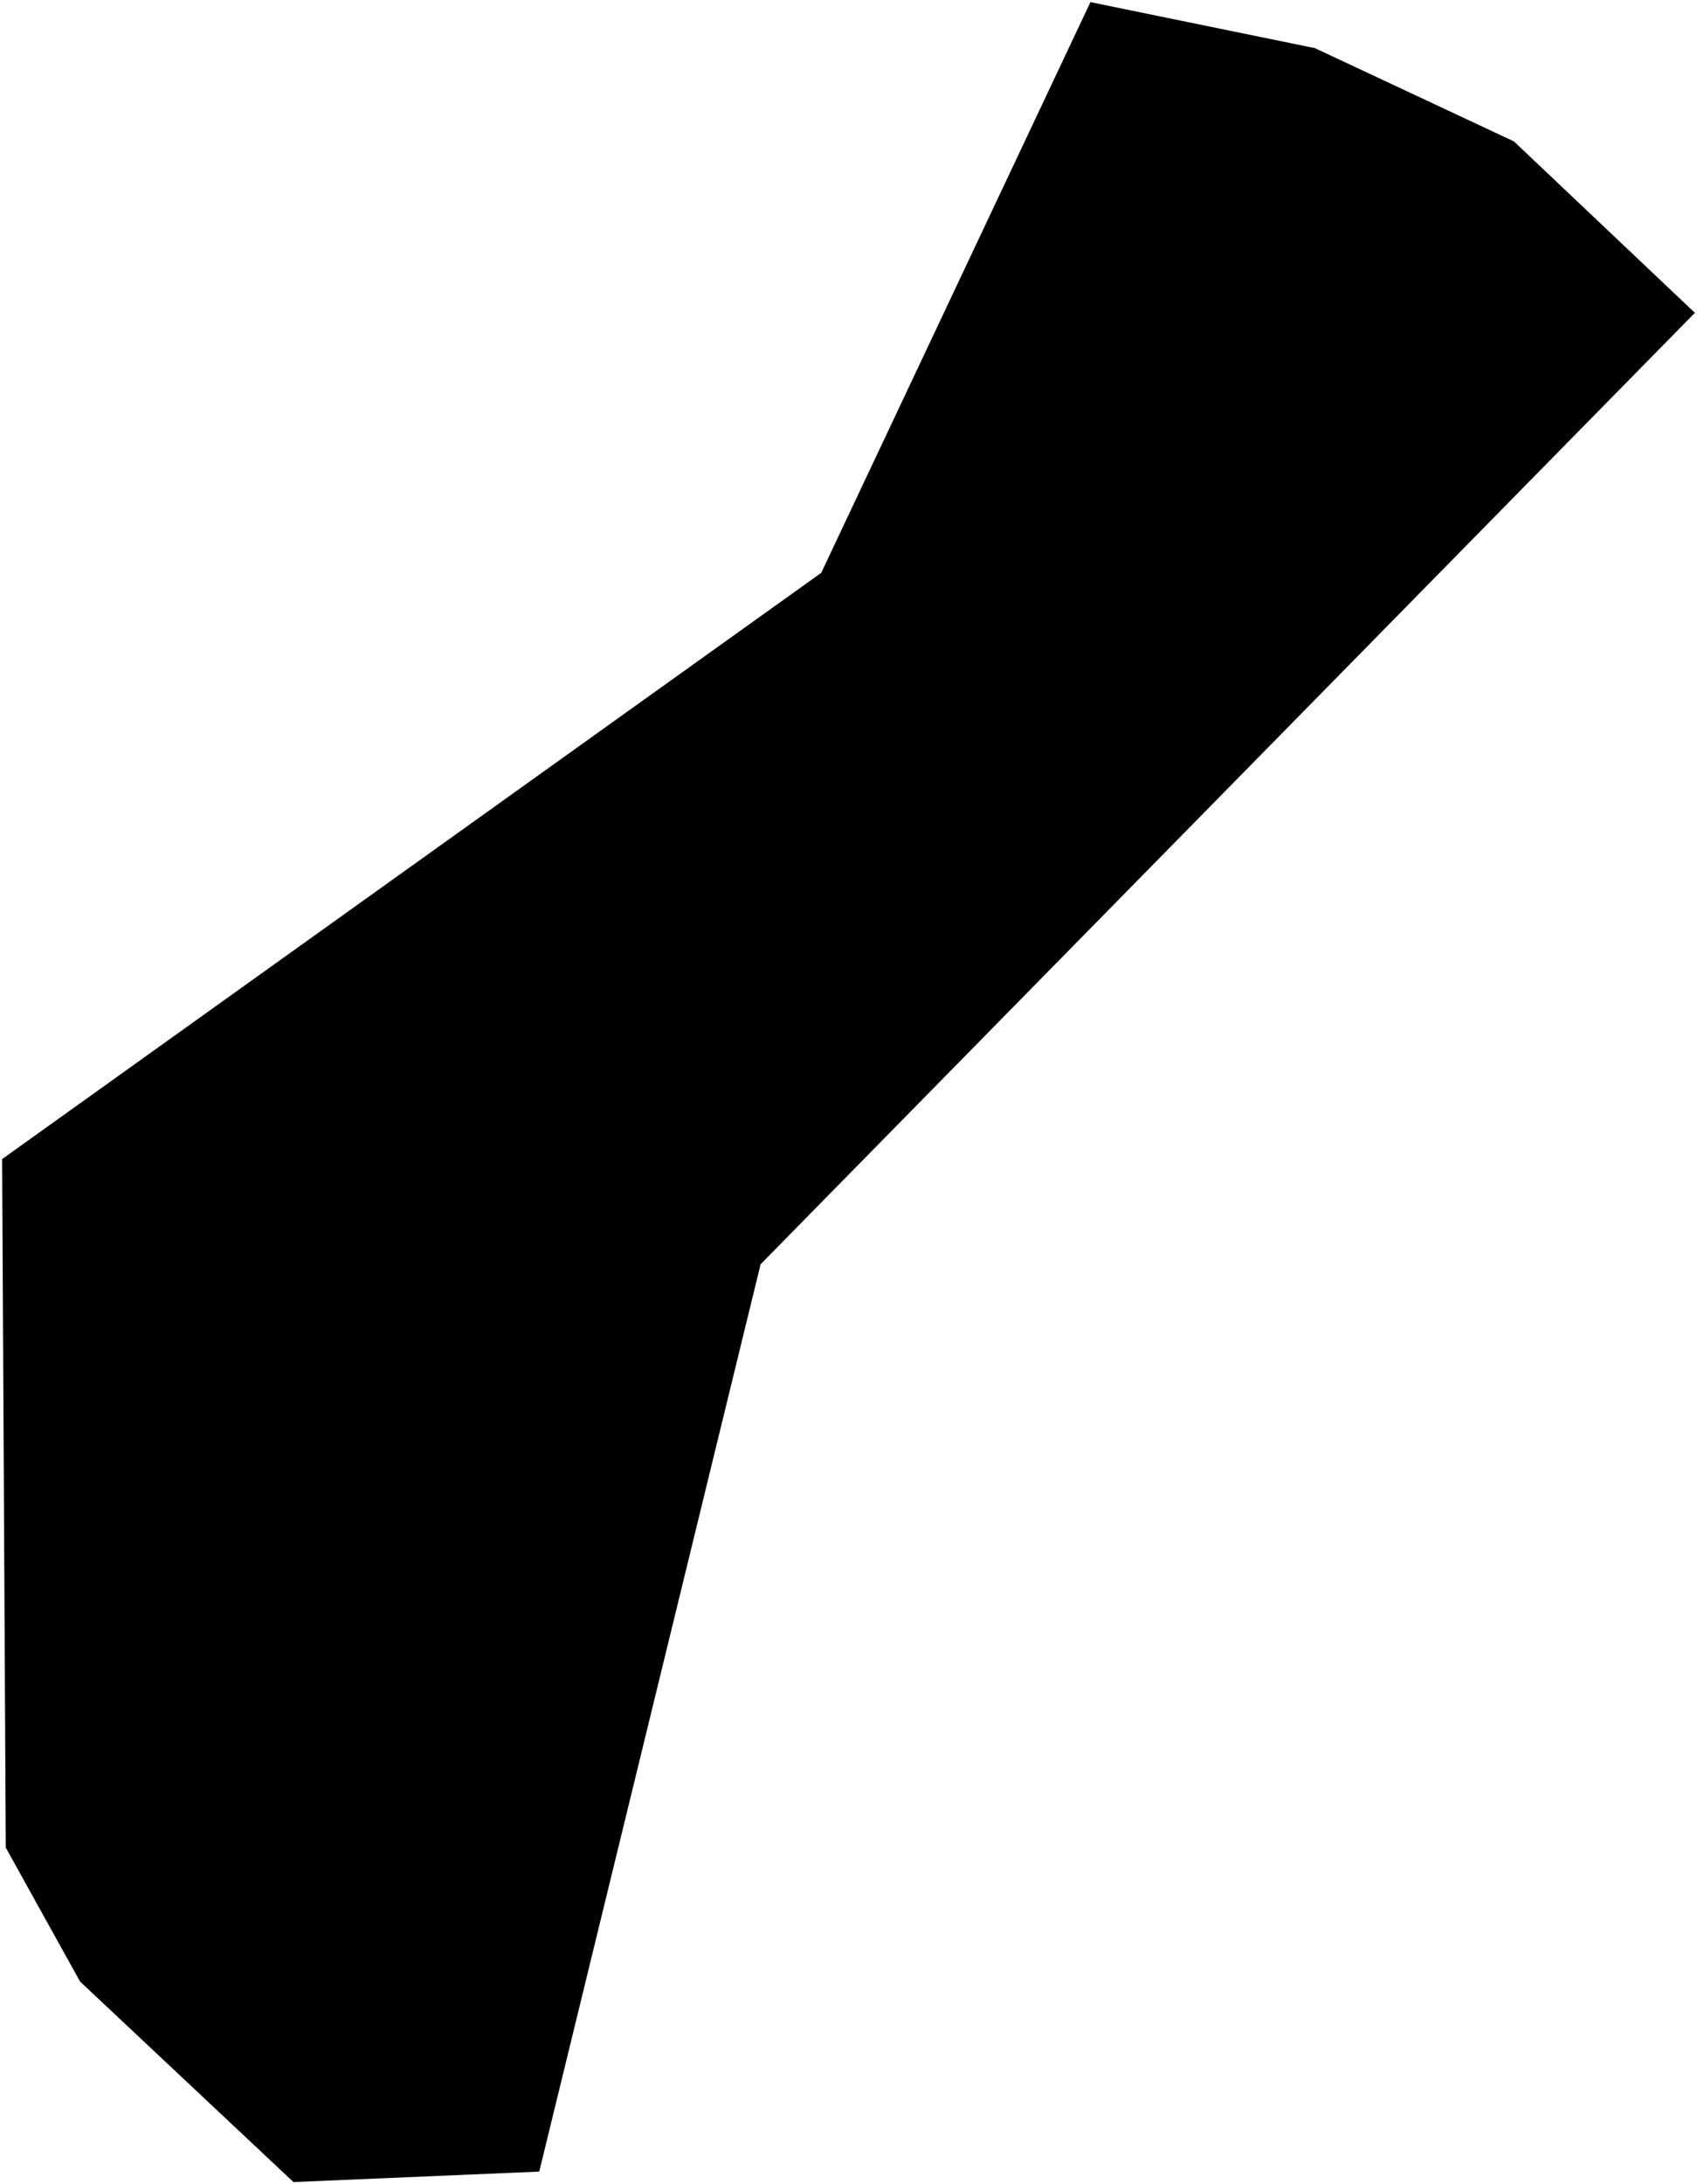 <?xml version="1.0"?>
<svg xmlns="http://www.w3.org/2000/svg" version="1.2" baseProfile="tiny" width="800" height="1029" viewBox="0 0 800 1029" stroke-linecap="round" stroke-linejoin="round">
<g id="ne_50m_admin_0_countries">
<path d="M 254.208 1023.278 138.328 1028.204 37.742 933.725 2.719 870.609 1 546.169 387.147 269.921 514.048 1 619.874 22.683 713.694 66.628 799 147.408 358.559 595.738 254.208 1023.278 Z"/>
</g>
</svg>